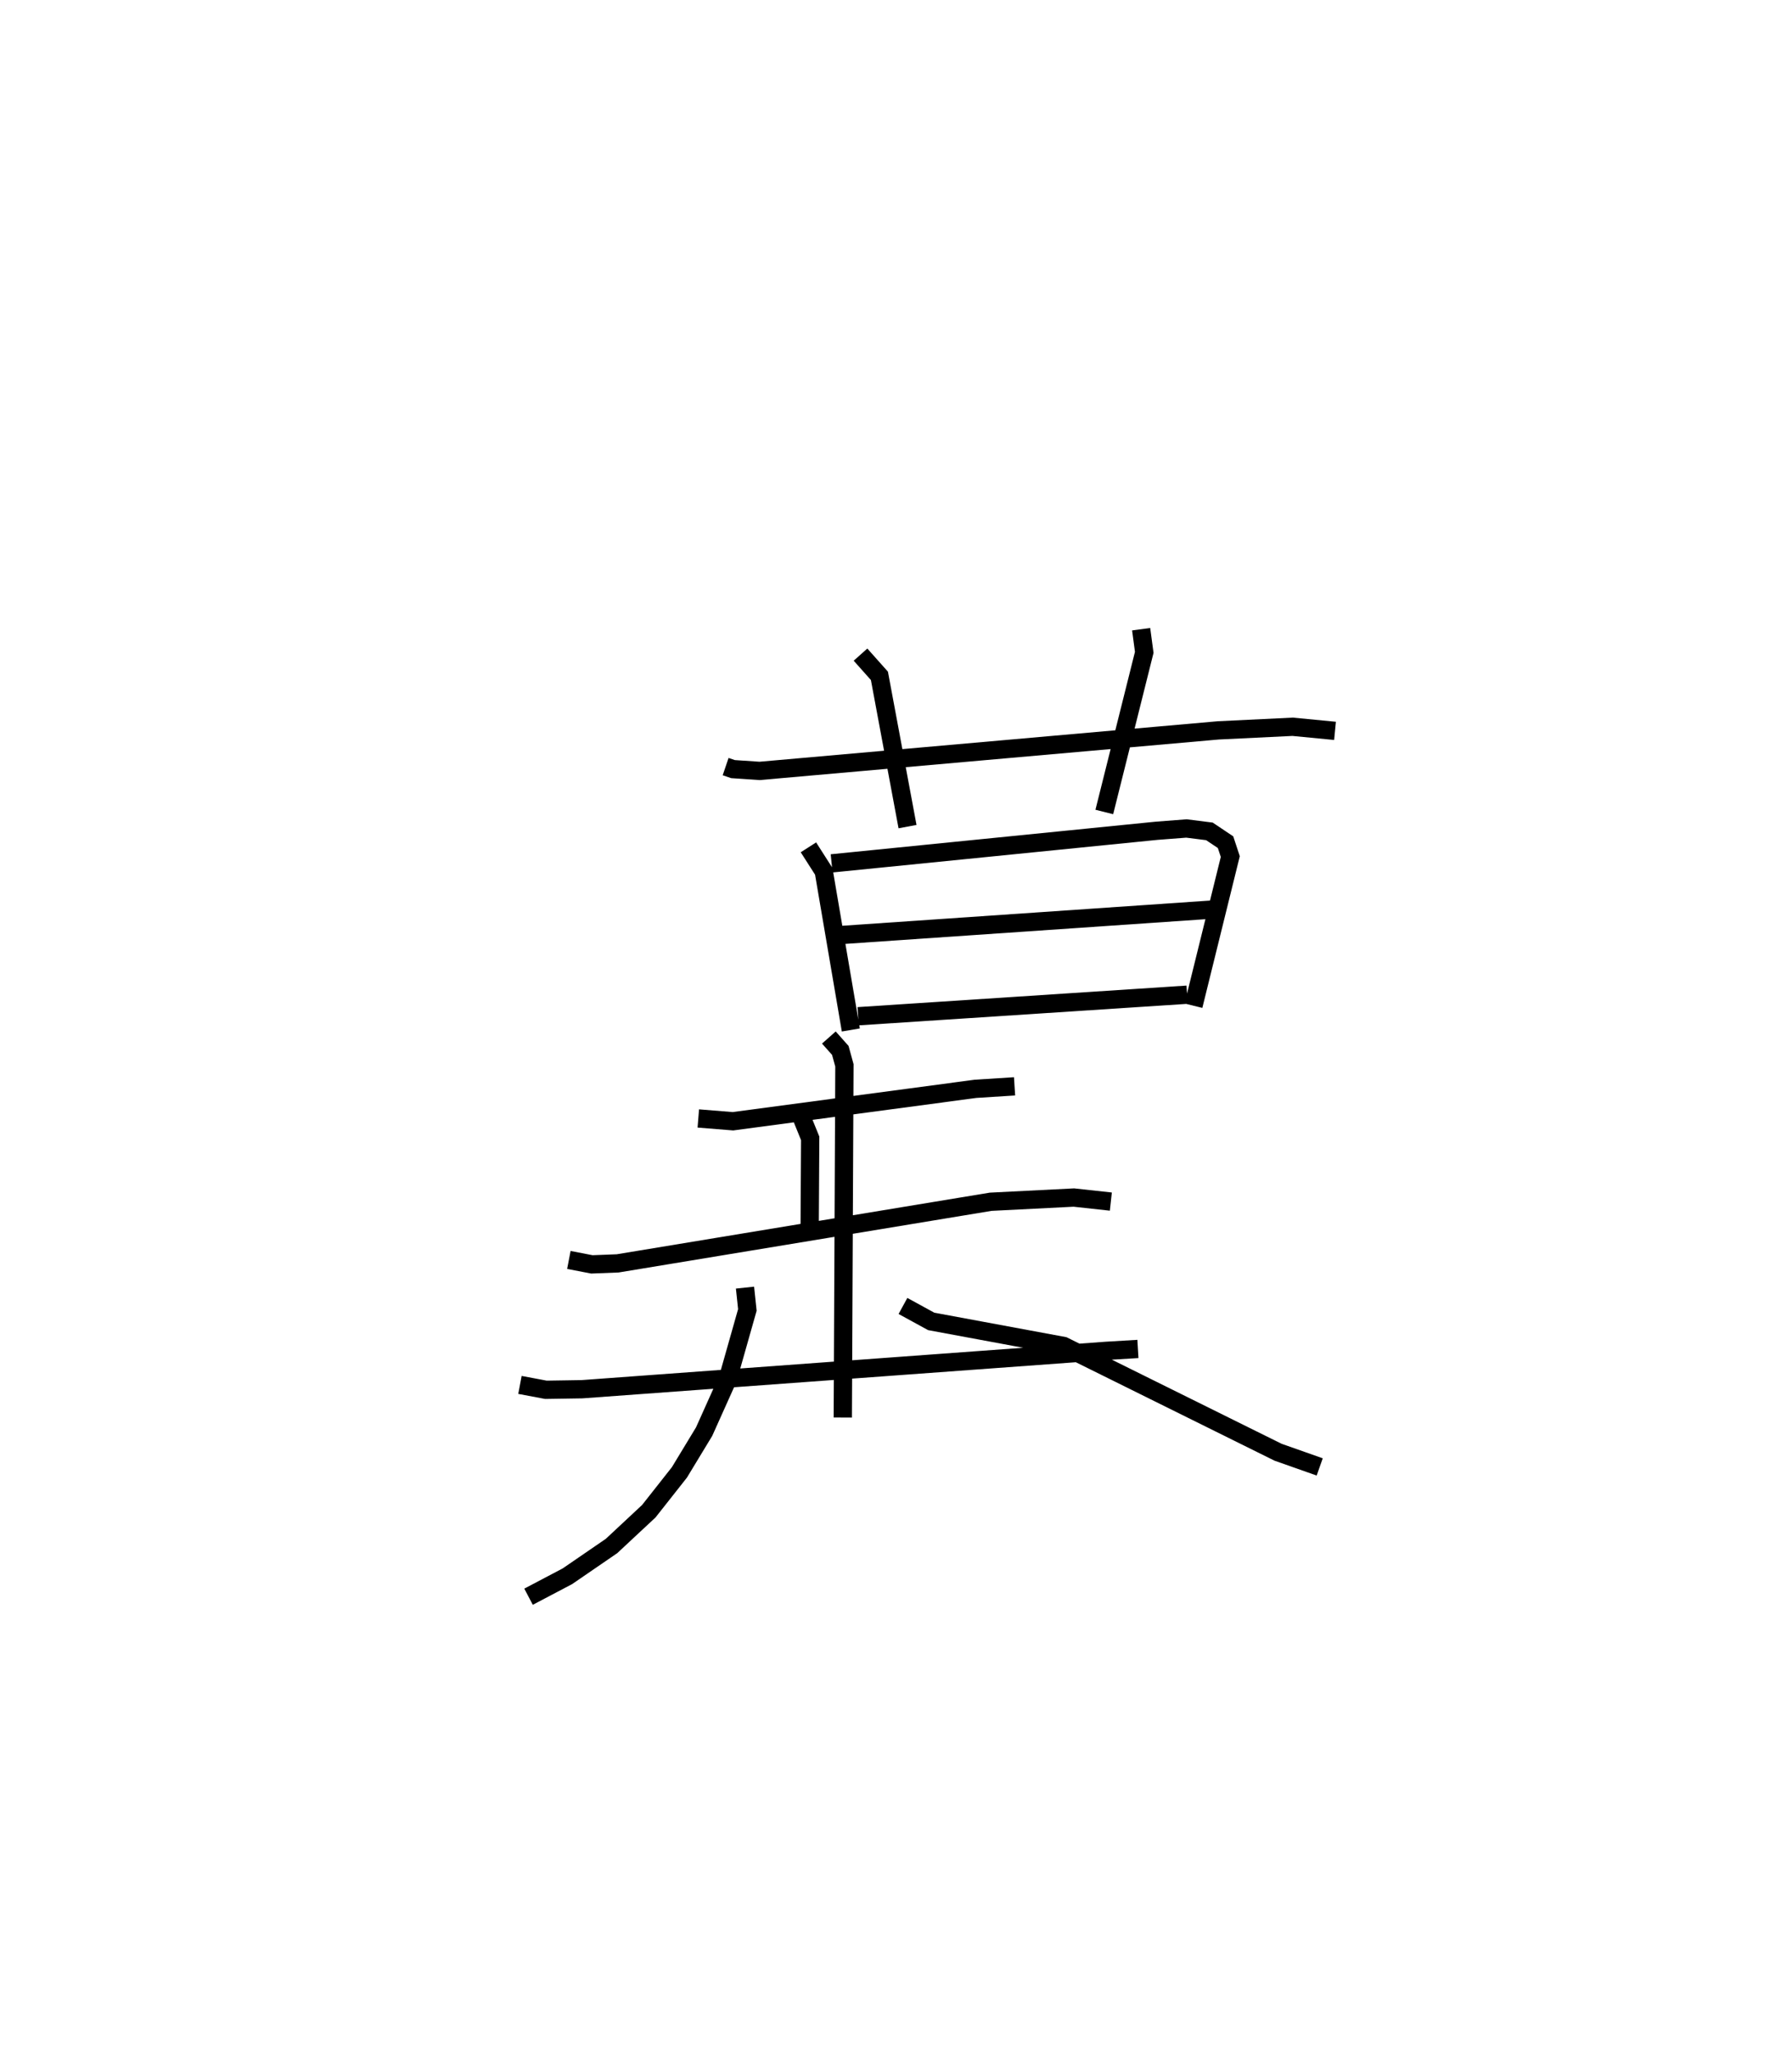 <?xml version="1.0" encoding="utf-8" ?>
<svg baseProfile="full" height="112.344" version="1.1" width="98.043" xmlns="http://www.w3.org/2000/svg" xmlns:ev="http://www.w3.org/2001/xml-events" xmlns:xlink="http://www.w3.org/1999/xlink"><defs /><rect fill="white" height="112.344" width="98.043" x="0" y="0" /><path d="M25,25 m0.0,0.0 m14.7,16.935 l0.404,0.137 1.455,0.098 l25.095,-2.217 4.07,-0.197 l2.317,0.224 m-25.961,-4.171 l1.034,1.161 1.538,8.247 m12.782,-10.798 l0.169,1.266 -2.185,8.732 m-16.188,1.934 l0.839,1.312 1.481,8.678 m-1.051,-9.113 l17.78,-1.783 1.634,-0.126 l1.256,0.159 0.882,0.591 l0.26,0.787 -2.015,8.158 m-19.368,-3.861 l20.497,-1.405 m-19.476,5.842 l17.999,-1.178 m-26.743,6.77 l1.898,0.153 13.263,-1.774 l2.142,-0.136 m-11.646,1.701 l0.464,1.143 -0.031,5.451 m-13.172,1.201 l1.26,0.243 1.409,-0.055 l20.41,-3.371 4.55,-0.23 l2.024,0.221 m-15.428,-8.975 l0.626,0.705 0.225,0.818 l-0.089,19.265 m-17.663,-1.785 l1.419,0.267 1.976,-0.031 l28.688,-2.1 1.727,-0.103 m-21.497,-3.355 l0.129,1.221 -1.067,3.764 l-1.299,2.893 -1.352,2.23 l-1.673,2.122 -2.039,1.902 l-2.417,1.658 -2.125,1.118 m20.485,-15.905 l1.545,0.845 7.243,1.343 l11.734,5.813 2.279,0.804 " fill="none" stroke="black" stroke-width="1" /></svg>